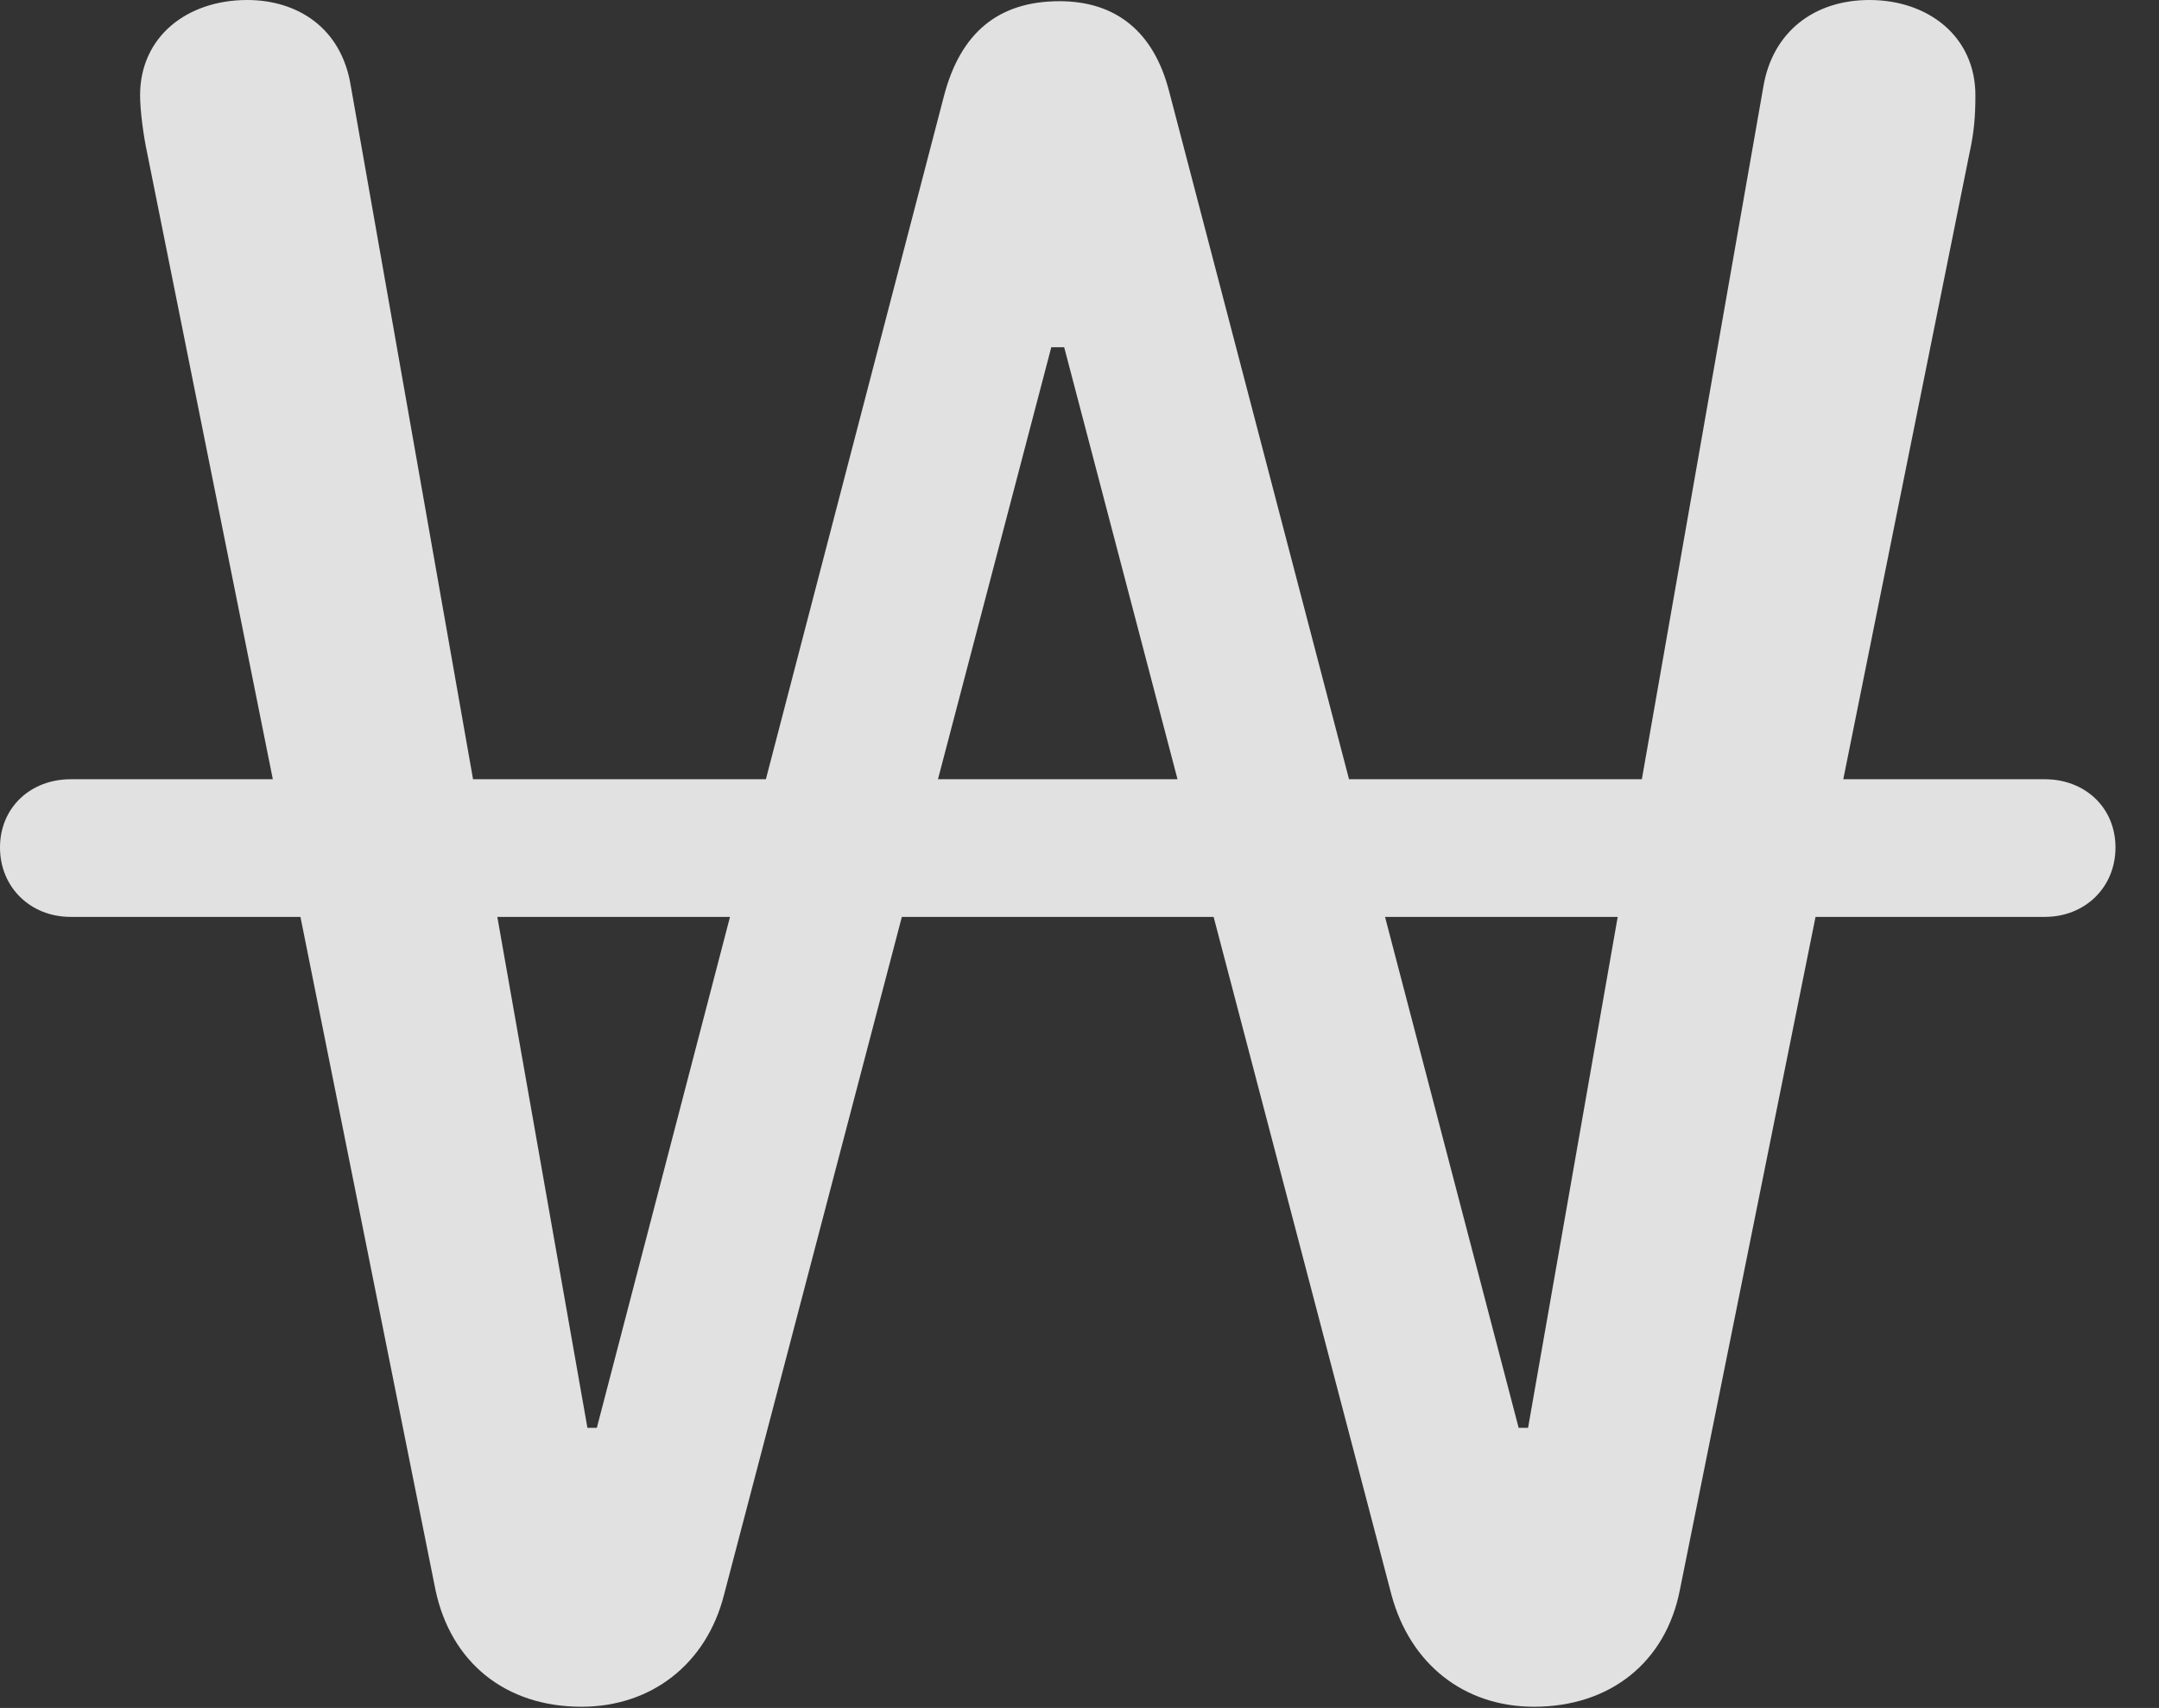 <?xml version="1.0" encoding="UTF-8"?>
<!--Generator: Apple Native CoreSVG 341-->
<!DOCTYPE svg
PUBLIC "-//W3C//DTD SVG 1.1//EN"
       "http://www.w3.org/Graphics/SVG/1.1/DTD/svg11.dtd">
<svg version="1.1" xmlns="http://www.w3.org/2000/svg" xmlns:xlink="http://www.w3.org/1999/xlink" viewBox="0 0 17.91 14.17">
 <rect x="0" y="0" width="17.91" height="14.17" fill="#333333" stroke="none"/>
 <g>
  <rect height="14.17" opacity="0" width="17.91" x="0" y="0"/>
  <path d="M4.824 14.16C5.4 14.16 5.859 13.809 6.006 13.232L8.721 2.881L8.828 2.881L11.543 13.232C11.699 13.809 12.148 14.16 12.725 14.16C13.359 14.16 13.818 13.789 13.935 13.193L16.338 1.27C16.377 1.094 16.387 0.957 16.387 0.791C16.387 0.303 15.996 0 15.508 0C15.049 0 14.707 0.264 14.629 0.713L12.676 11.846L12.598 11.846L9.697 0.752C9.57 0.264 9.258 0.01 8.789 0.01C8.281 0.01 7.969 0.273 7.832 0.791L4.951 11.846L4.873 11.846L2.91 0.713C2.832 0.225 2.461 0 2.051 0C1.553 0 1.162 0.303 1.162 0.791C1.162 0.918 1.191 1.133 1.221 1.27L3.613 13.193C3.74 13.789 4.189 14.16 4.824 14.16ZM0 7.031C0 7.363 0.254 7.607 0.586 7.607L16.963 7.607C17.295 7.607 17.549 7.363 17.549 7.031C17.549 6.699 17.295 6.465 16.963 6.465L0.586 6.465C0.254 6.465 0 6.699 0 7.031Z" fill="white" fill-opacity="0.85"/>
 </g>
</svg>
